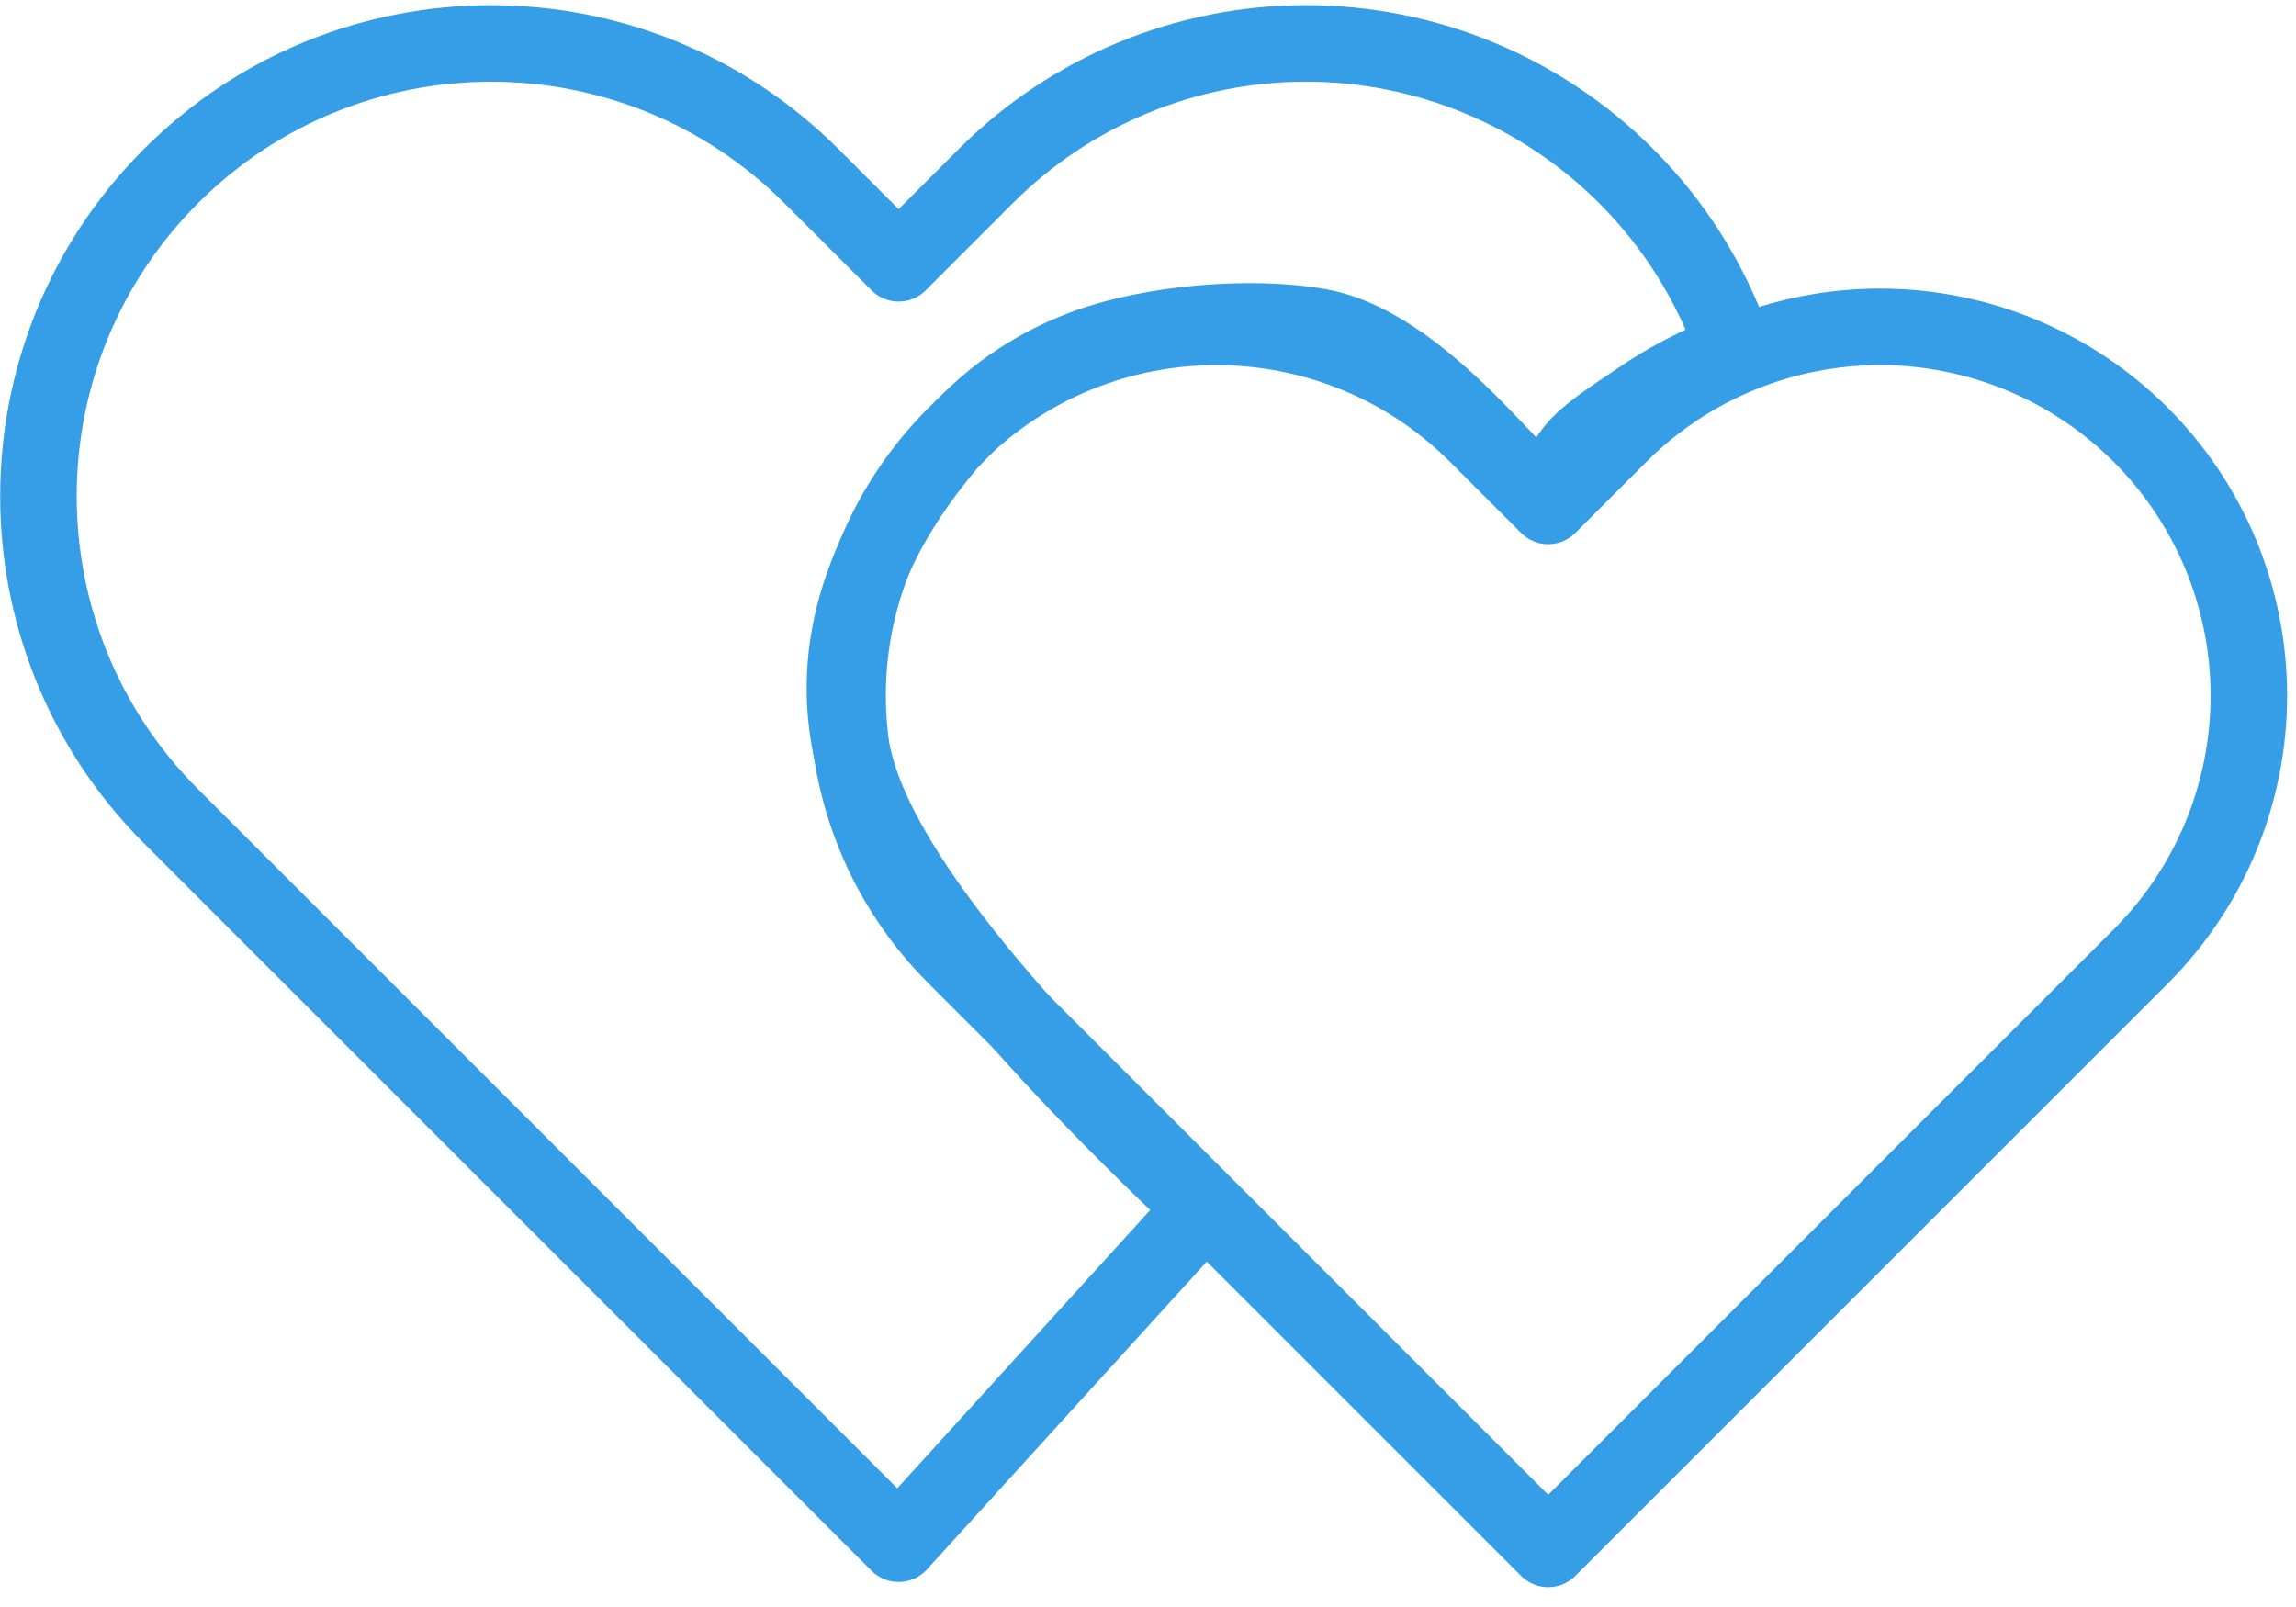 <?xml version="1.0" encoding="UTF-8"?>
<svg width="90px" height="63px" viewBox="0 0 90 63" version="1.1" xmlns="http://www.w3.org/2000/svg" xmlns:xlink="http://www.w3.org/1999/xlink">
    <!-- Generator: Sketch 48.2 (47327) - http://www.bohemiancoding.com/sketch -->
    <title>Group 8</title>
    <desc>Created with Sketch.</desc>
    <defs></defs>
    <g id="1920" stroke="none" stroke-width="1" fill="none" fill-rule="evenodd" transform="translate(-327, -463)" stroke-linecap="round" stroke-linejoin="round">
        <g id="Group-2" transform="translate(37, 326)" stroke="#359EE6" stroke-width="3">
            <g id="Group-Copy" transform="translate(271, 0)">
                <g id="Group-2" transform="translate(20, 138)">
                    <g id="Group-8">
                        <g id="heart-copy" transform="translate(0.01, 0)">
                            <path d="M62.733,5.902 C59.405,2.573 54.89,0.702 50.183,0.702 C45.476,0.702 40.961,2.573 37.633,5.902 L34.214,9.322 L30.794,5.902 C23.863,-1.029 12.626,-1.029 5.695,5.902 C-1.236,12.833 -1.236,24.07 5.695,31.001 L9.114,34.421 L34.214,59.52 L46.172,46.364 C38.161,38.796 33.616,33.039 32.535,29.091 C31.374,24.848 32.587,20.606 36.172,16.364 C36.784,15.751 38.36,13.784 41.626,12.595 C44.112,11.69 48.001,11.328 50.717,11.818 C55.222,12.632 59.441,19.46 59.808,18.452 C60.509,16.526 60.717,16.364 63.444,14.545 C65.234,13.352 66.491,13.019 66.938,12.595 C66.066,10.1 64.638,7.806 62.733,5.902 Z" id="Shape"></path>
                        </g>
                        <g id="heart" transform="translate(31.727, 10.909)">
                            <path d="M51.19,5.14 C48.479,2.428 44.802,0.904 40.968,0.904 C37.133,0.904 33.456,2.428 30.746,5.14 L27.96,7.925 L25.175,5.14 C19.529,-0.506 10.376,-0.506 4.731,5.14 C-0.915,10.785 -0.915,19.938 4.731,25.584 L7.516,28.369 L27.96,48.813 L48.404,28.369 L51.19,25.584 C53.901,22.873 55.425,19.196 55.425,15.362 C55.425,11.527 53.901,7.85 51.19,5.14 Z" id="Shape"></path>
                        </g>
                    </g>
                </g>
            </g>
        </g>
    </g>
</svg>